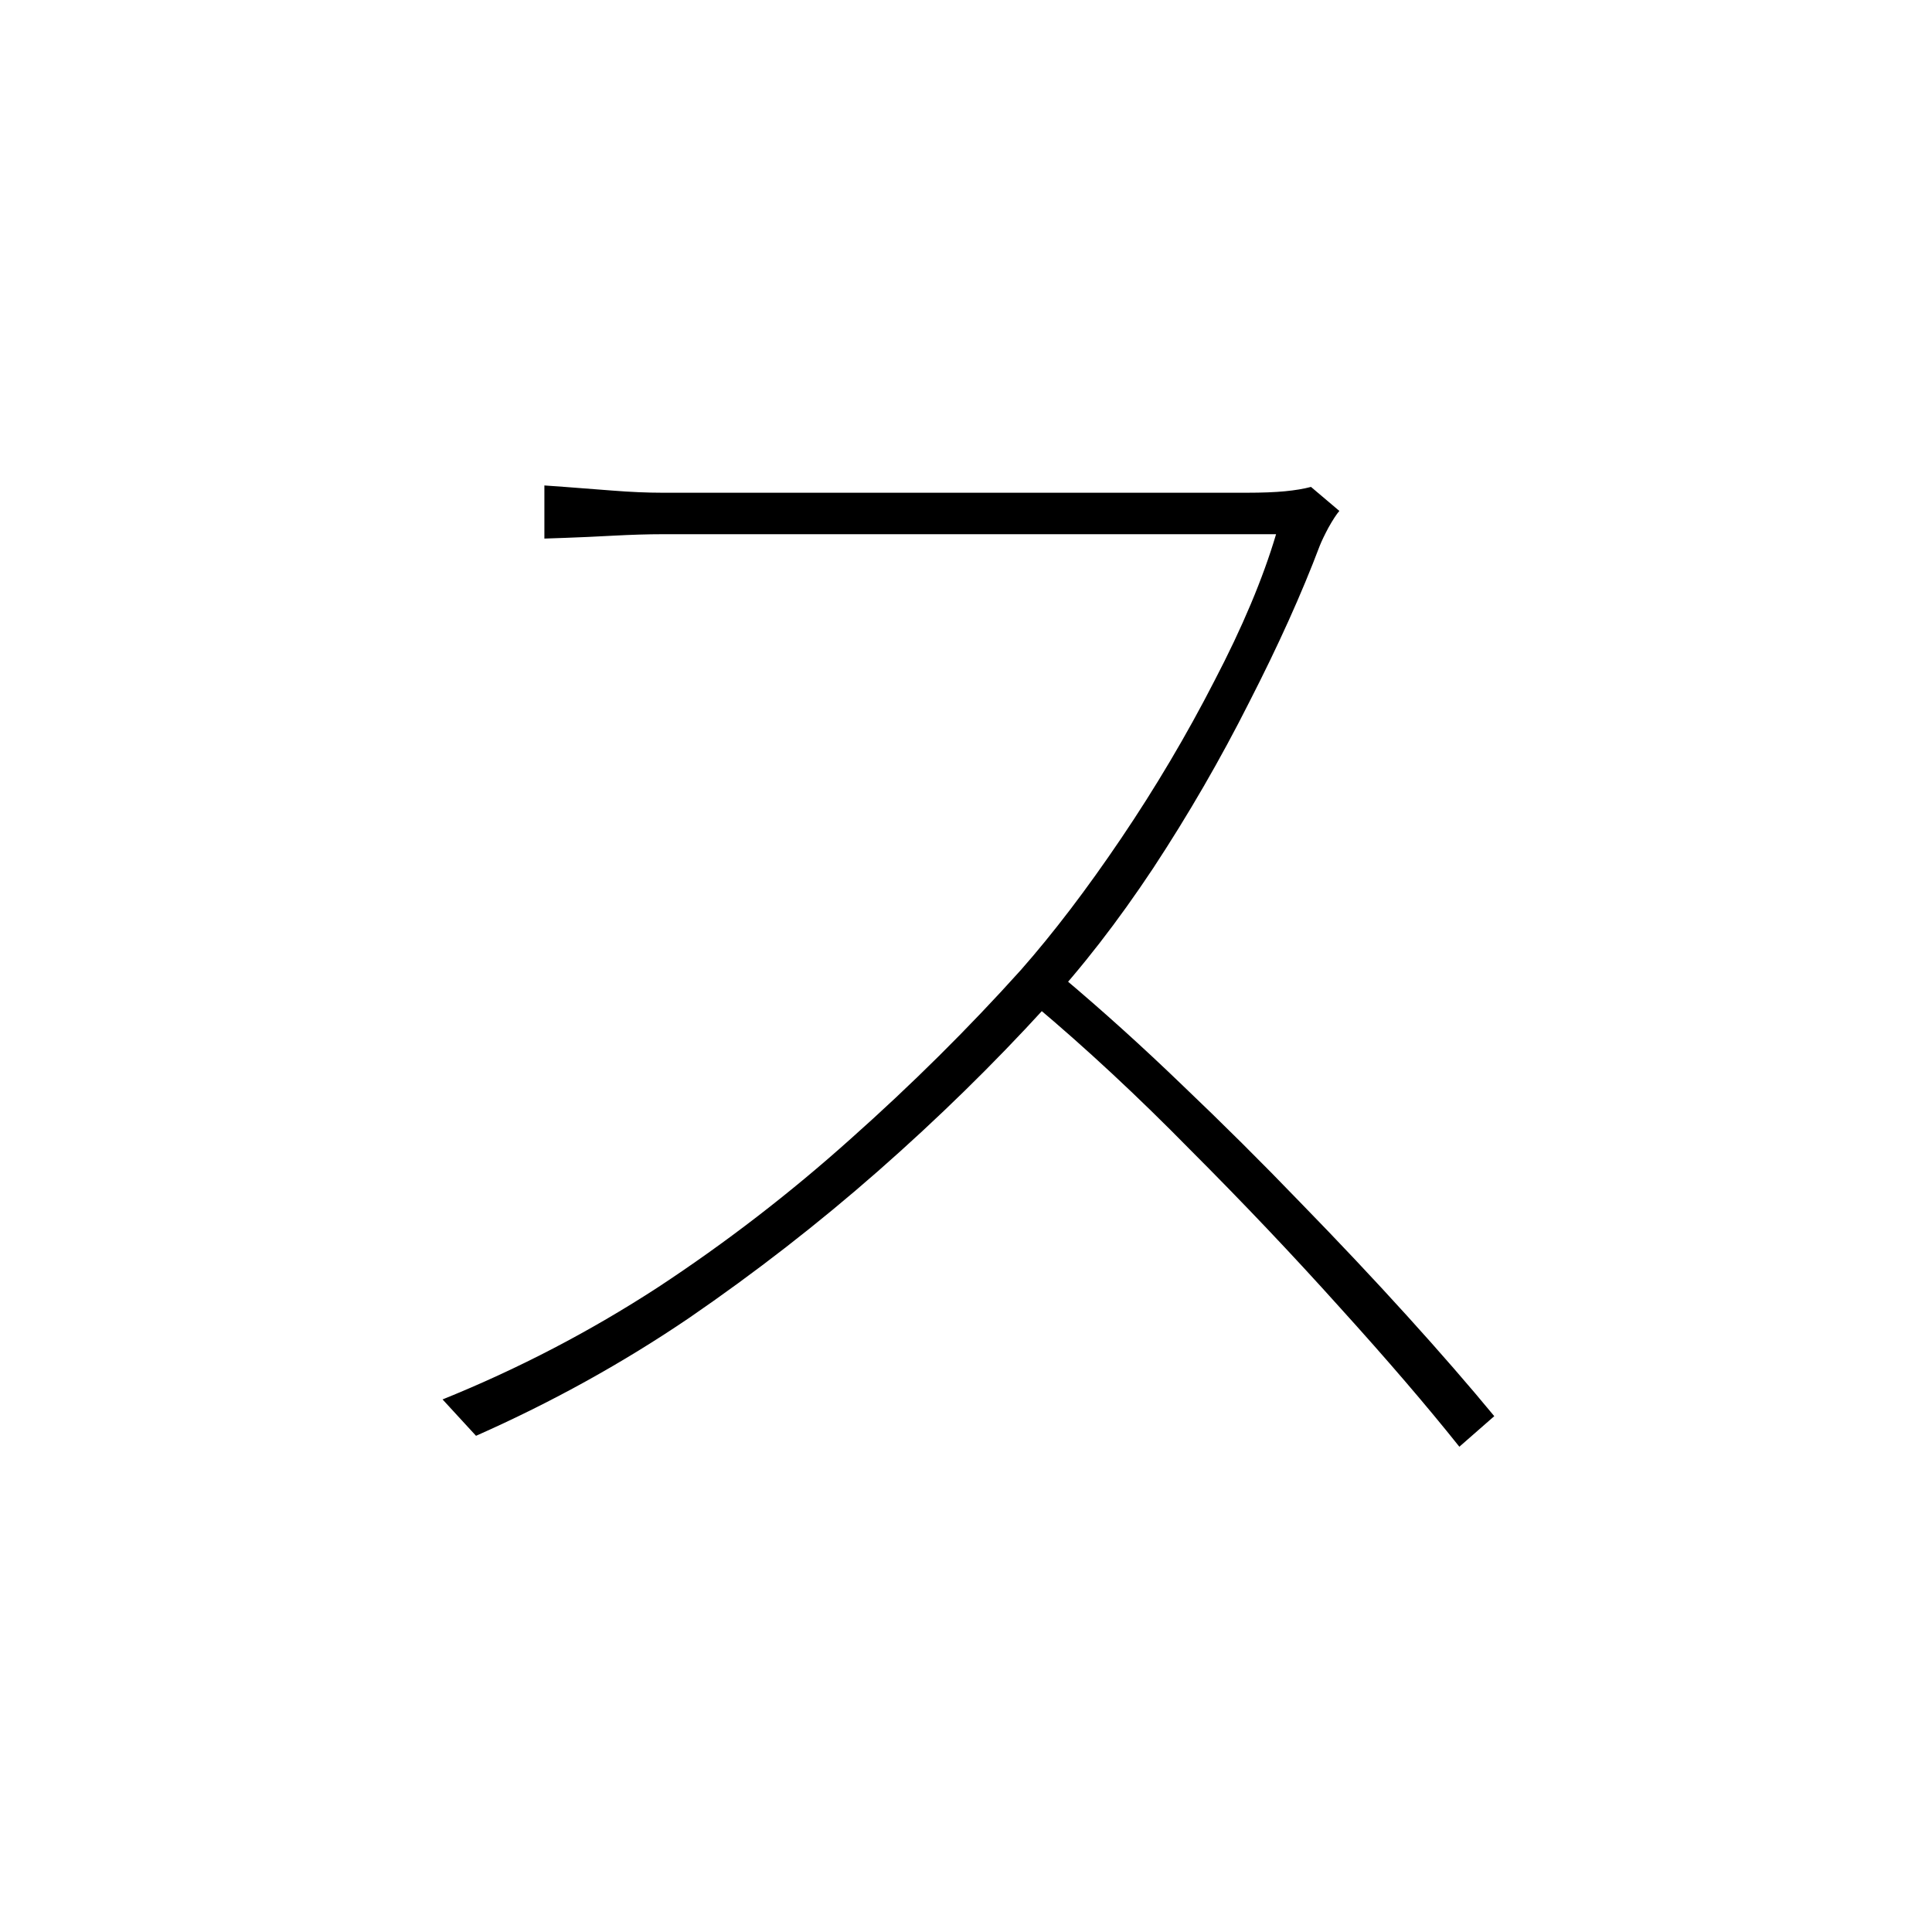 <?xml version="1.0" ?>
<svg xmlns="http://www.w3.org/2000/svg" version="1.1" width="600" height="600">
  <defs/>
  <g>
    <path stroke-width="0" fill="rgb(0, 0, 0)" opacity="1.0" d="M 415.947 158.672 C 415.044 159.727 413.915 161.46 412.559 163.87 C 411.355 166.13 410.451 168.013 409.849 169.52 C 404.277 184.284 396.974 200.48 387.939 218.107 C 379.054 235.734 369.116 252.91 358.123 269.633 C 347.13 286.205 335.912 300.669 324.467 313.023 C 308.505 330.499 291.264 347.373 272.742 363.644 C 254.22 379.915 234.644 395.132 214.014 409.294 C 193.384 423.305 171.323 435.508 147.832 445.904 C 144.369 442.137 140.905 438.371 137.442 434.604 C 160.933 425.113 183.219 413.512 204.301 399.802 C 225.383 385.942 245.335 370.574 264.158 353.701 C 283.132 336.827 300.75 319.35 317.013 301.271 C 327.103 289.821 337.493 276.186 348.184 260.367 C 358.876 244.548 368.513 228.277 377.097 211.554 C 385.831 194.831 392.23 179.614 396.296 165.904 C 394.339 165.904 388.466 165.904 378.678 165.904 C 369.04 165.904 357.37 165.904 343.667 165.904 C 329.964 165.904 315.508 165.904 300.299 165.904 C 285.09 165.904 270.633 165.904 256.93 165.904 C 243.227 165.904 231.707 165.904 222.371 165.904 C 213.186 165.904 207.614 165.904 205.656 165.904 C 201.289 165.904 196.245 166.055 190.523 166.356 C 184.951 166.657 179.982 166.883 175.615 167.034 C 171.248 167.185 169.064 167.26 169.064 167.26 C 169.064 161.761 169.064 156.262 169.064 150.763 C 169.064 150.763 171.172 150.913 175.389 151.215 C 179.605 151.516 184.499 151.893 190.071 152.345 C 195.793 152.797 200.988 153.023 205.656 153.023 C 207.614 153.023 212.96 153.023 221.694 153.023 C 230.578 153.023 241.495 153.023 254.446 153.023 C 267.547 153.023 281.25 153.023 295.555 153.023 C 309.861 153.023 323.564 153.023 336.665 153.023 C 349.916 153.023 361.059 153.023 370.094 153.023 C 379.28 153.023 385.002 153.023 387.261 153.023 C 391.929 153.023 395.844 152.872 399.007 152.571 C 402.169 152.269 404.879 151.817 407.138 151.215 C 410.075 153.701 413.011 156.186 415.947 158.672M 330.114 303.531 C 342.462 313.927 354.81 325.075 367.158 336.977 C 379.656 348.879 391.854 361.008 403.75 373.362 C 415.646 385.565 426.714 397.316 436.954 408.616 C 447.194 419.915 456.229 430.311 464.059 439.802 C 460.445 442.966 456.831 446.13 453.217 449.294 C 443.128 436.638 430.78 422.25 416.173 406.13 C 401.567 389.859 386.056 373.512 369.643 357.09 C 353.38 340.518 337.267 325.527 321.305 312.119 C 324.242 309.256 327.178 306.394 330.114 303.531"/>
  </g>
</svg>
